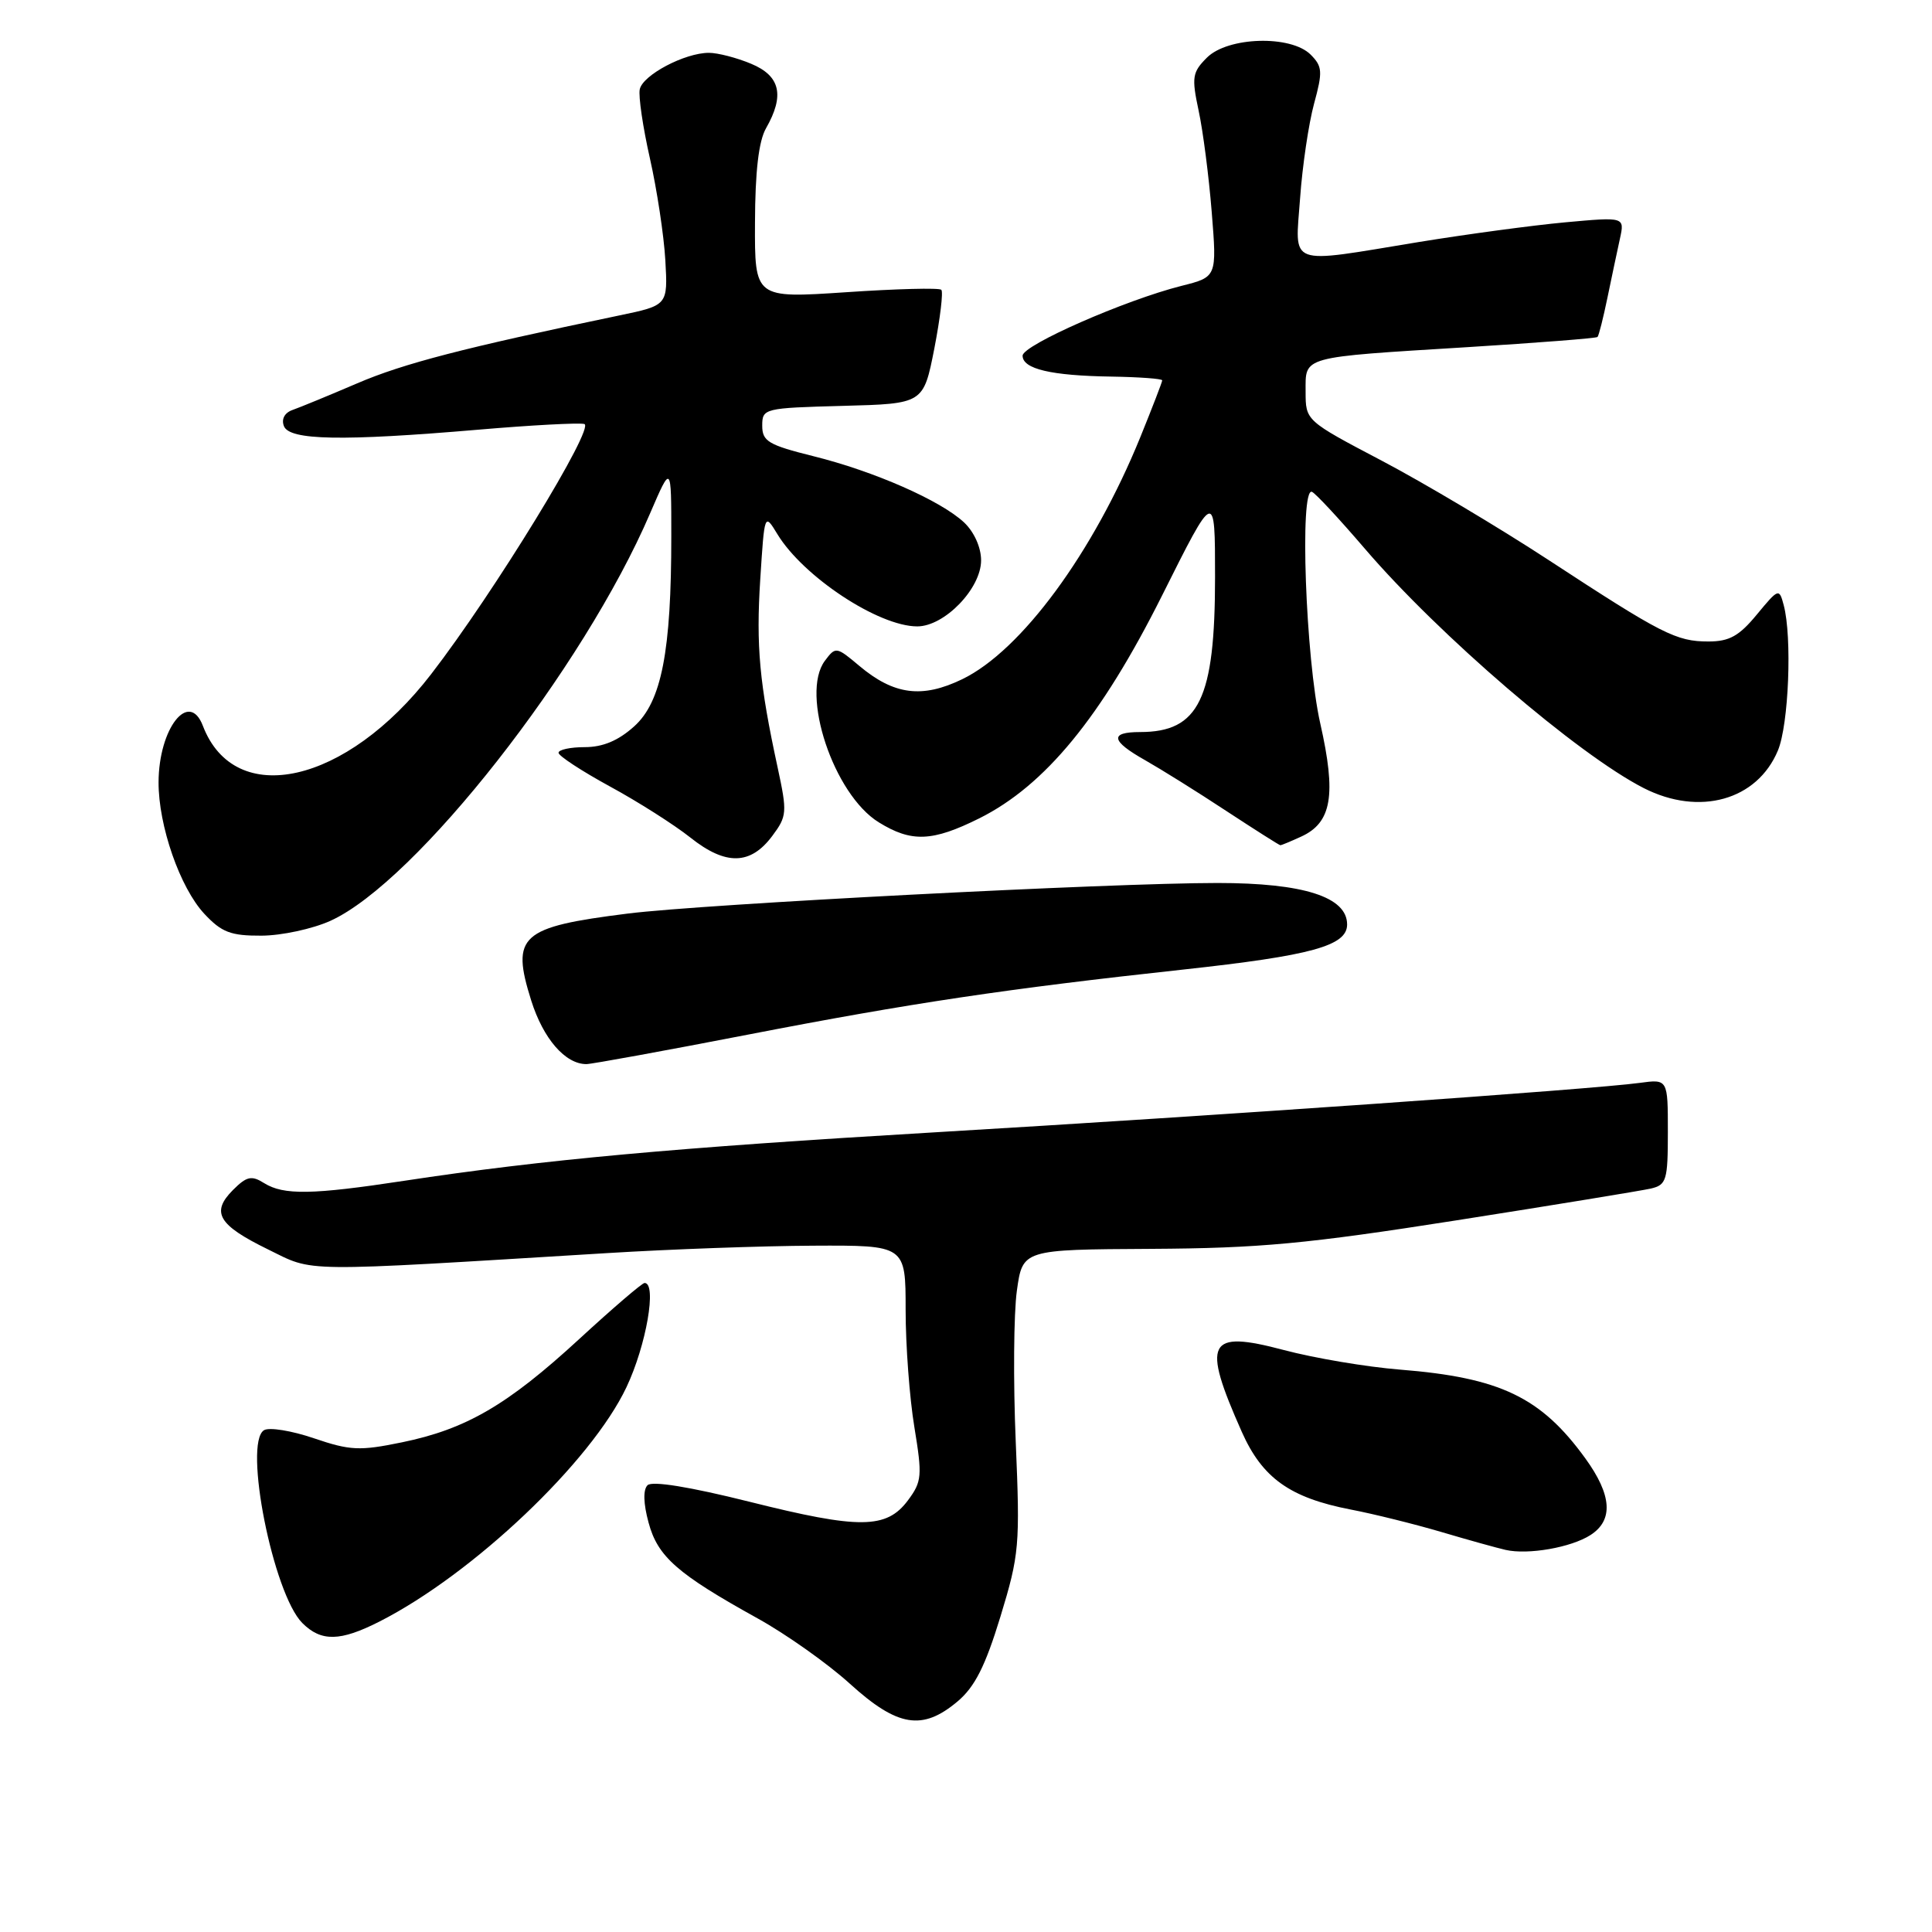 <?xml version="1.0" encoding="UTF-8" standalone="no"?>
<!DOCTYPE svg PUBLIC "-//W3C//DTD SVG 1.1//EN" "http://www.w3.org/Graphics/SVG/1.1/DTD/svg11.dtd" >
<svg xmlns="http://www.w3.org/2000/svg" xmlns:xlink="http://www.w3.org/1999/xlink" version="1.1" viewBox="0 0 256 256">
 <g >
 <path fill="currentColor"
d=" M 126.88 225.45 C 129.17 223.52 130.55 220.79 132.56 214.22 C 135.07 205.98 135.17 204.80 134.59 191.02 C 134.25 183.03 134.32 174.04 134.74 171.03 C 135.50 165.57 135.50 165.57 152.50 165.48 C 166.88 165.40 173.12 164.82 193.00 161.70 C 205.93 159.67 217.51 157.77 218.75 157.49 C 220.82 157.00 221.00 156.40 221.00 149.97 C 221.00 142.98 221.00 142.98 217.25 143.49 C 211.05 144.34 160.79 147.86 124.00 150.03 C 89.31 152.08 71.99 153.66 53.50 156.47 C 41.35 158.32 37.58 158.38 35.00 156.77 C 33.33 155.72 32.69 155.86 30.87 157.68 C 27.92 160.64 28.91 162.32 35.49 165.54 C 41.75 168.60 39.02 168.57 80.50 166.04 C 88.75 165.53 101.01 165.09 107.75 165.06 C 120.00 165.00 120.00 165.00 120.00 173.56 C 120.00 178.26 120.52 185.26 121.16 189.11 C 122.22 195.57 122.16 196.31 120.31 198.80 C 117.47 202.61 113.91 202.65 99.31 198.99 C 91.39 197.01 86.40 196.20 85.80 196.80 C 85.20 197.40 85.25 199.23 85.94 201.76 C 87.15 206.27 89.75 208.55 100.36 214.43 C 104.14 216.52 109.66 220.42 112.62 223.11 C 118.93 228.83 122.22 229.37 126.88 225.45 Z  M 50.29 214.86 C 62.68 208.56 78.33 193.71 83.01 183.81 C 85.64 178.26 87.07 170.00 85.41 170.00 C 85.09 170.00 81.19 173.34 76.75 177.43 C 67.24 186.18 61.77 189.37 53.24 191.12 C 47.66 192.27 46.39 192.21 41.60 190.58 C 38.64 189.57 35.66 189.09 34.98 189.51 C 32.22 191.22 36.20 211.20 40.06 215.06 C 42.56 217.56 45.08 217.51 50.29 214.86 Z  M 210.75 203.40 C 213.81 201.43 213.59 198.11 210.07 193.25 C 204.18 185.12 198.78 182.54 185.50 181.48 C 181.10 181.13 174.16 179.96 170.09 178.88 C 159.98 176.20 159.21 177.72 164.54 189.72 C 167.27 195.86 170.93 198.46 178.97 200.02 C 182.01 200.60 187.43 201.95 191.00 203.00 C 194.57 204.06 198.40 205.12 199.50 205.37 C 202.48 206.05 208.19 205.05 210.75 203.40 Z  M 99.23 137.07 C 120.63 132.92 133.42 131.01 156.80 128.47 C 173.78 126.62 178.50 125.33 178.50 122.50 C 178.50 118.85 172.73 117.00 161.33 117.00 C 147.14 117.00 93.23 119.79 83.20 121.05 C 68.93 122.84 67.68 123.96 70.39 132.58 C 71.99 137.65 74.90 141.00 77.70 141.00 C 78.39 141.00 88.08 139.23 99.23 137.07 Z  M 43.79 122.01 C 55.13 116.86 77.32 88.58 86.15 68.00 C 88.95 61.50 88.95 61.50 88.95 71.00 C 88.96 86.31 87.66 92.99 84.03 96.25 C 81.93 98.14 79.88 99.00 77.48 99.00 C 75.57 99.00 74.00 99.34 74.01 99.75 C 74.01 100.16 77.07 102.16 80.80 104.20 C 84.54 106.23 89.35 109.29 91.49 110.99 C 96.17 114.71 99.46 114.64 102.35 110.74 C 104.28 108.15 104.32 107.63 103.05 101.74 C 100.62 90.52 100.17 85.63 100.74 76.73 C 101.30 67.97 101.30 67.97 103.01 70.78 C 106.44 76.42 116.41 83.00 121.54 83.00 C 125.15 83.00 130.00 77.99 130.00 74.25 C 130.00 72.53 129.08 70.49 127.75 69.23 C 124.65 66.33 115.85 62.45 107.75 60.44 C 101.81 58.96 101.00 58.47 101.00 56.41 C 101.00 54.12 101.22 54.06 111.68 53.78 C 122.36 53.50 122.36 53.50 123.80 46.20 C 124.58 42.18 125.00 38.67 124.73 38.40 C 124.45 38.12 118.78 38.27 112.12 38.72 C 100.00 39.53 100.00 39.53 100.04 29.52 C 100.06 22.72 100.53 18.70 101.50 17.00 C 103.99 12.64 103.40 10.06 99.53 8.45 C 97.62 7.65 95.11 7.00 93.93 7.00 C 90.74 7.00 85.16 9.94 84.77 11.84 C 84.58 12.75 85.19 16.88 86.12 21.00 C 87.05 25.12 87.97 31.19 88.16 34.48 C 88.50 40.46 88.50 40.46 82.00 41.81 C 61.50 46.08 53.46 48.16 47.34 50.79 C 43.58 52.40 39.72 53.99 38.77 54.32 C 37.71 54.69 37.26 55.53 37.62 56.46 C 38.35 58.35 45.31 58.48 63.45 56.93 C 70.35 56.34 76.64 56.00 77.42 56.18 C 78.93 56.52 65.45 78.55 57.12 89.34 C 45.89 103.90 31.11 107.23 26.88 96.17 C 25.05 91.39 21.04 96.49 21.01 103.64 C 20.99 109.41 23.85 117.63 27.08 121.09 C 29.37 123.54 30.57 124.00 34.65 123.98 C 37.32 123.97 41.43 123.08 43.79 122.01 Z  M 172.40 110.86 C 176.47 109.01 177.09 105.35 174.94 95.85 C 173.00 87.26 172.18 64.51 173.84 65.17 C 174.30 65.35 177.43 68.72 180.81 72.66 C 190.67 84.18 209.08 99.98 217.81 104.43 C 225.18 108.18 232.83 106.04 235.58 99.45 C 237.02 96.01 237.48 84.41 236.35 80.18 C 235.75 77.92 235.67 77.95 232.79 81.43 C 230.45 84.27 229.15 85.00 226.38 85.00 C 222.11 85.00 220.24 84.05 205.17 74.19 C 198.58 69.88 188.65 63.97 183.10 61.05 C 173.00 55.74 173.00 55.74 173.00 51.89 C 173.00 47.16 172.21 47.37 194.44 46.00 C 203.76 45.42 211.52 44.82 211.68 44.65 C 211.85 44.48 212.44 42.13 213.00 39.42 C 213.56 36.72 214.30 33.20 214.65 31.62 C 215.28 28.74 215.28 28.74 207.39 29.46 C 203.05 29.86 194.32 31.04 188.00 32.07 C 170.35 34.97 171.61 35.43 172.27 26.25 C 172.57 21.99 173.41 16.36 174.12 13.74 C 175.28 9.49 175.23 8.81 173.67 7.24 C 171.05 4.62 162.70 4.86 159.92 7.64 C 157.99 9.57 157.88 10.23 158.82 14.64 C 159.40 17.31 160.18 23.37 160.56 28.10 C 161.25 36.70 161.25 36.70 156.55 37.88 C 149.07 39.77 135.50 45.73 135.50 47.13 C 135.50 48.89 139.27 49.78 147.25 49.90 C 150.96 49.96 154.00 50.18 154.00 50.40 C 154.00 50.61 152.69 54.00 151.10 57.92 C 144.86 73.25 135.33 86.21 127.50 90.00 C 122.18 92.57 118.45 92.09 113.85 88.22 C 110.82 85.67 110.72 85.66 109.30 87.56 C 106.02 91.94 110.46 105.27 116.44 108.96 C 120.77 111.64 123.54 111.53 129.75 108.44 C 138.47 104.09 145.90 95.04 153.96 78.95 C 161.00 64.87 161.00 64.87 161.00 76.47 C 161.00 92.62 158.88 97.00 151.07 97.00 C 146.98 97.00 147.20 98.18 151.75 100.74 C 153.81 101.91 158.63 104.91 162.45 107.43 C 166.28 109.94 169.52 112.00 169.66 112.00 C 169.79 112.00 171.03 111.49 172.40 110.86 Z "/>
</g>
</svg>